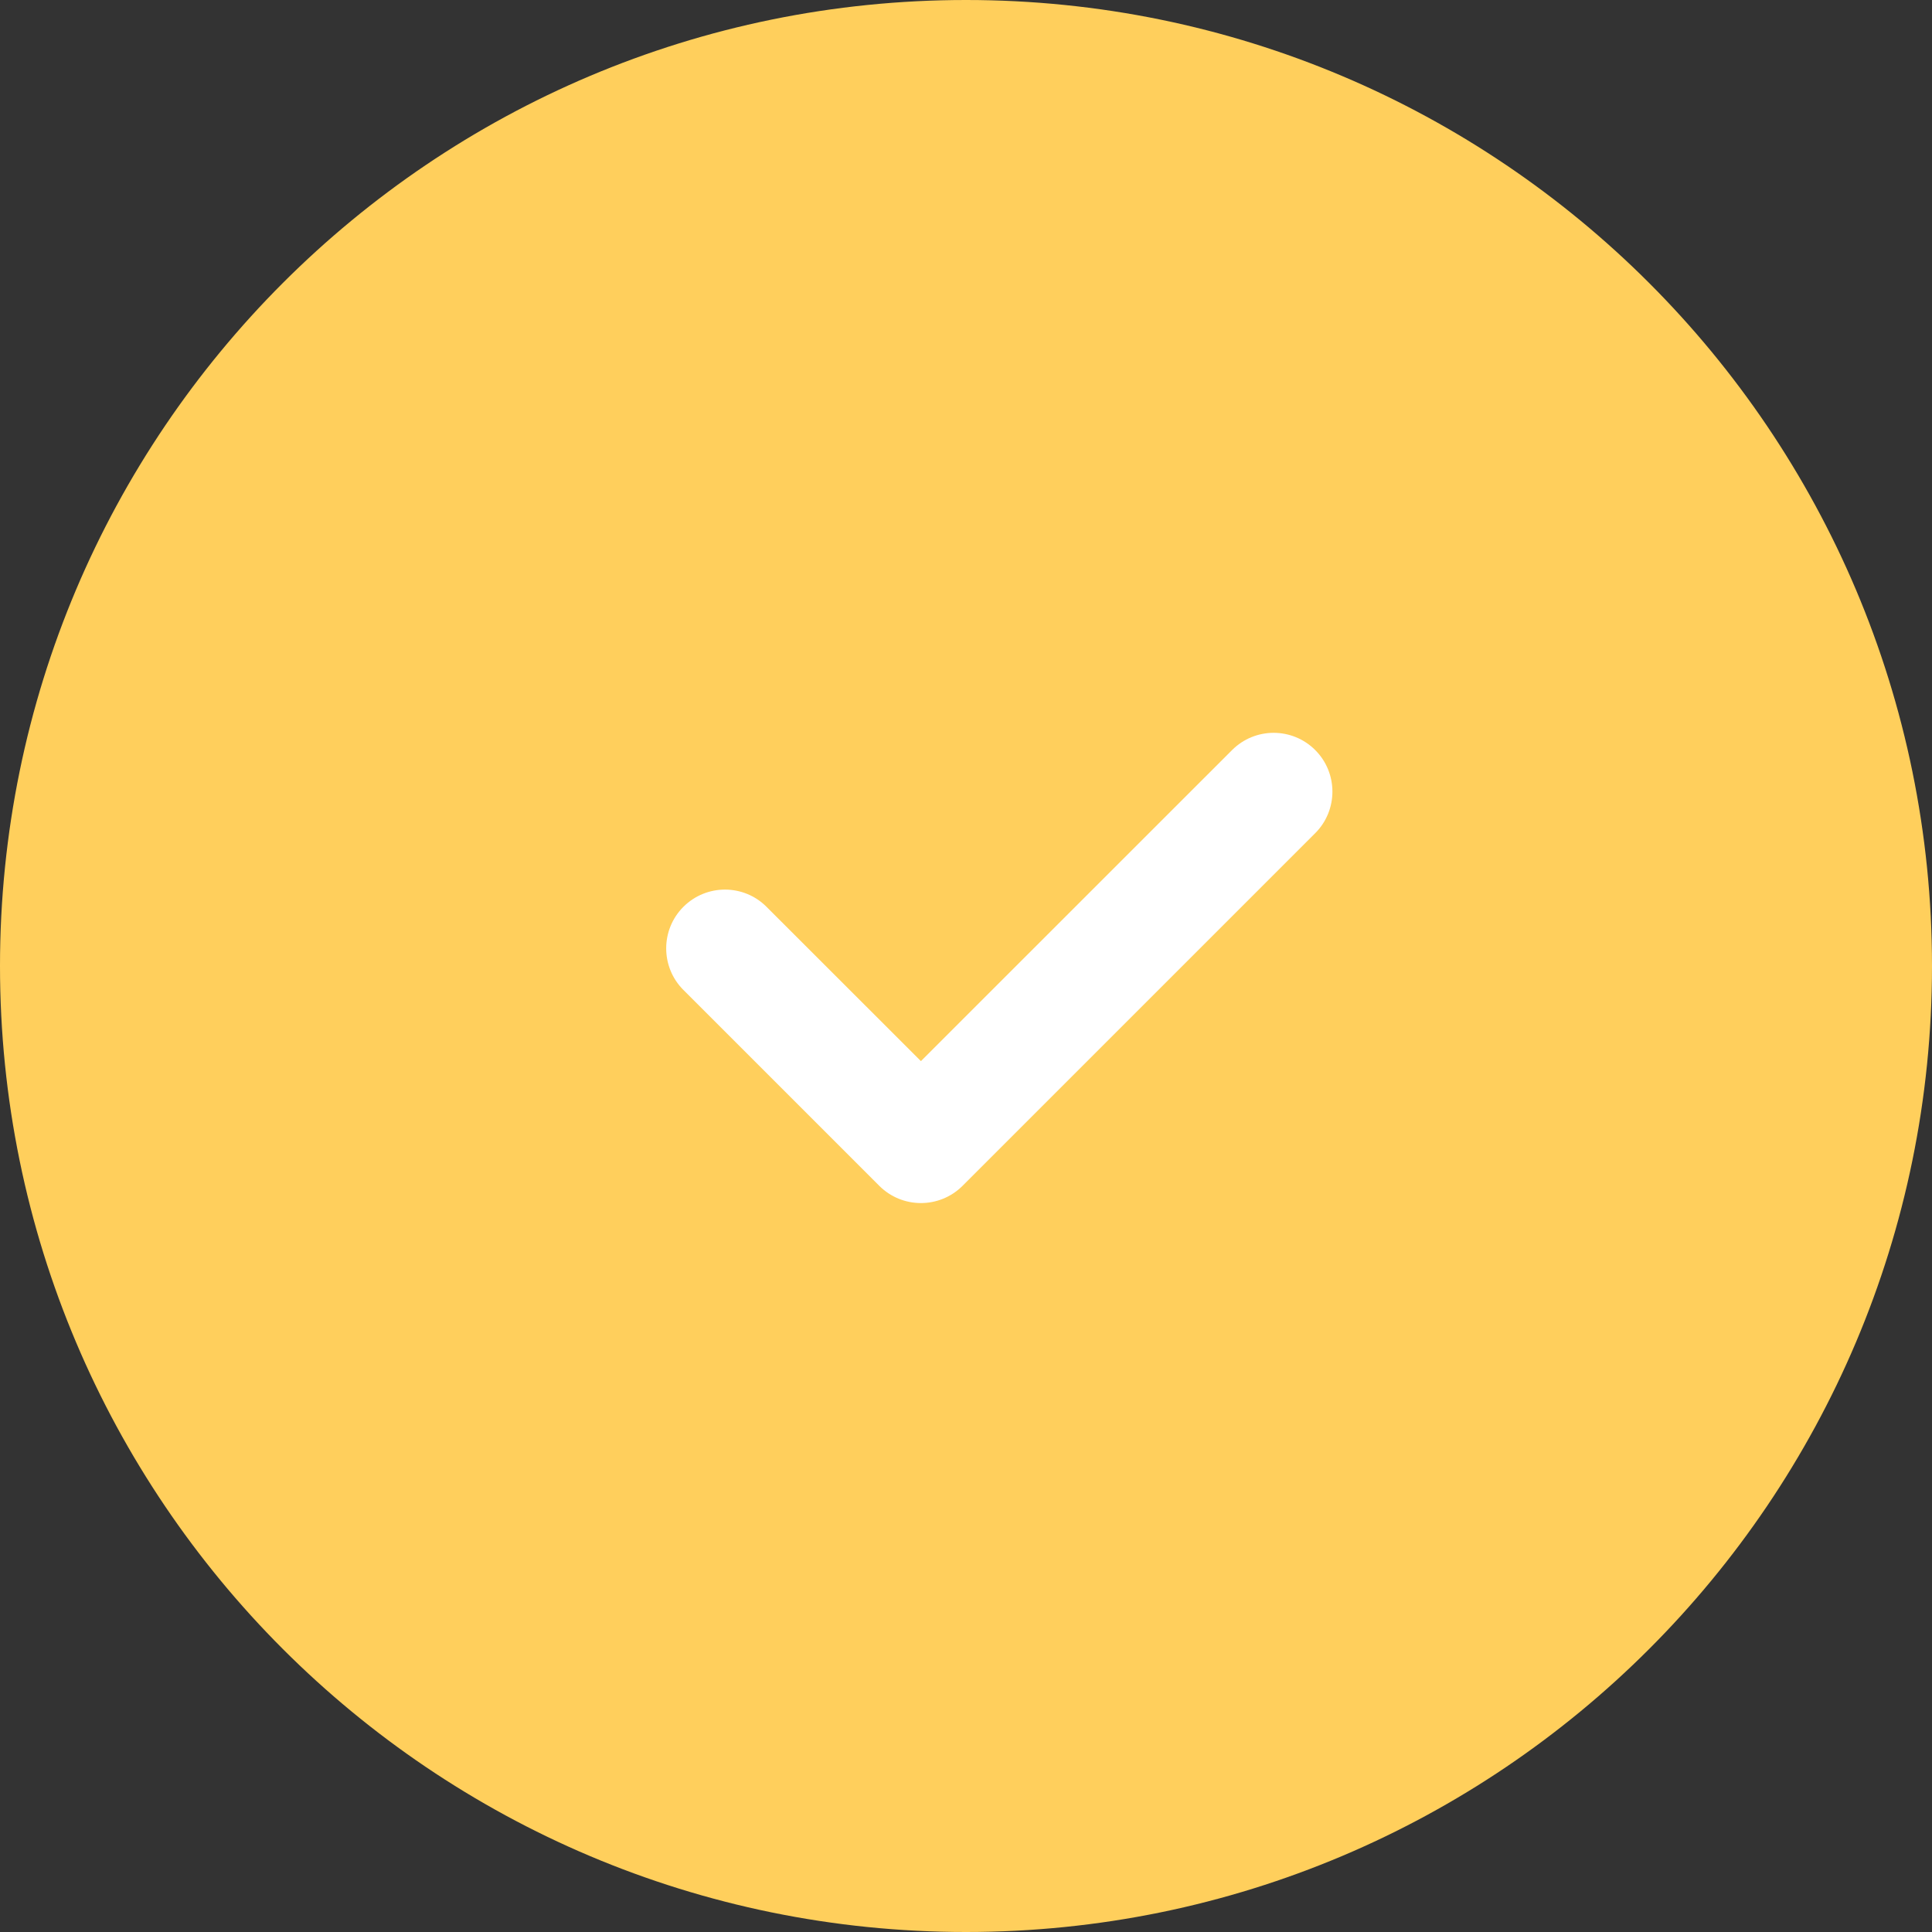 <svg width="21" height="21" viewBox="0 0 21 21" fill="none" xmlns="http://www.w3.org/2000/svg">
<rect x="0" y="0" width="21" height="21" fill="#333333" stroke="none"/>
<path d="M19.5 10.5C19.5 15.471 15.471 19.5 10.5 19.5C5.529 19.5 1.5 15.471 1.5 10.5C1.5 5.529 5.529 1.5 10.5 1.5C15.471 1.5 19.5 5.529 19.5 10.5Z" fill="#FFCF5C" stroke="#FFCF5C" stroke-width="3"/>
<path d="M13.392 8.153C13.642 7.903 14.046 7.903 14.296 8.153C14.545 8.402 14.545 8.807 14.296 9.056L10.462 12.89C10.212 13.139 9.808 13.139 9.558 12.89L7.428 10.76C7.179 10.511 7.179 10.106 7.428 9.857C7.678 9.607 8.083 9.607 8.332 9.857L10.01 11.534L13.392 8.153Z" fill="white"/>
</svg>
